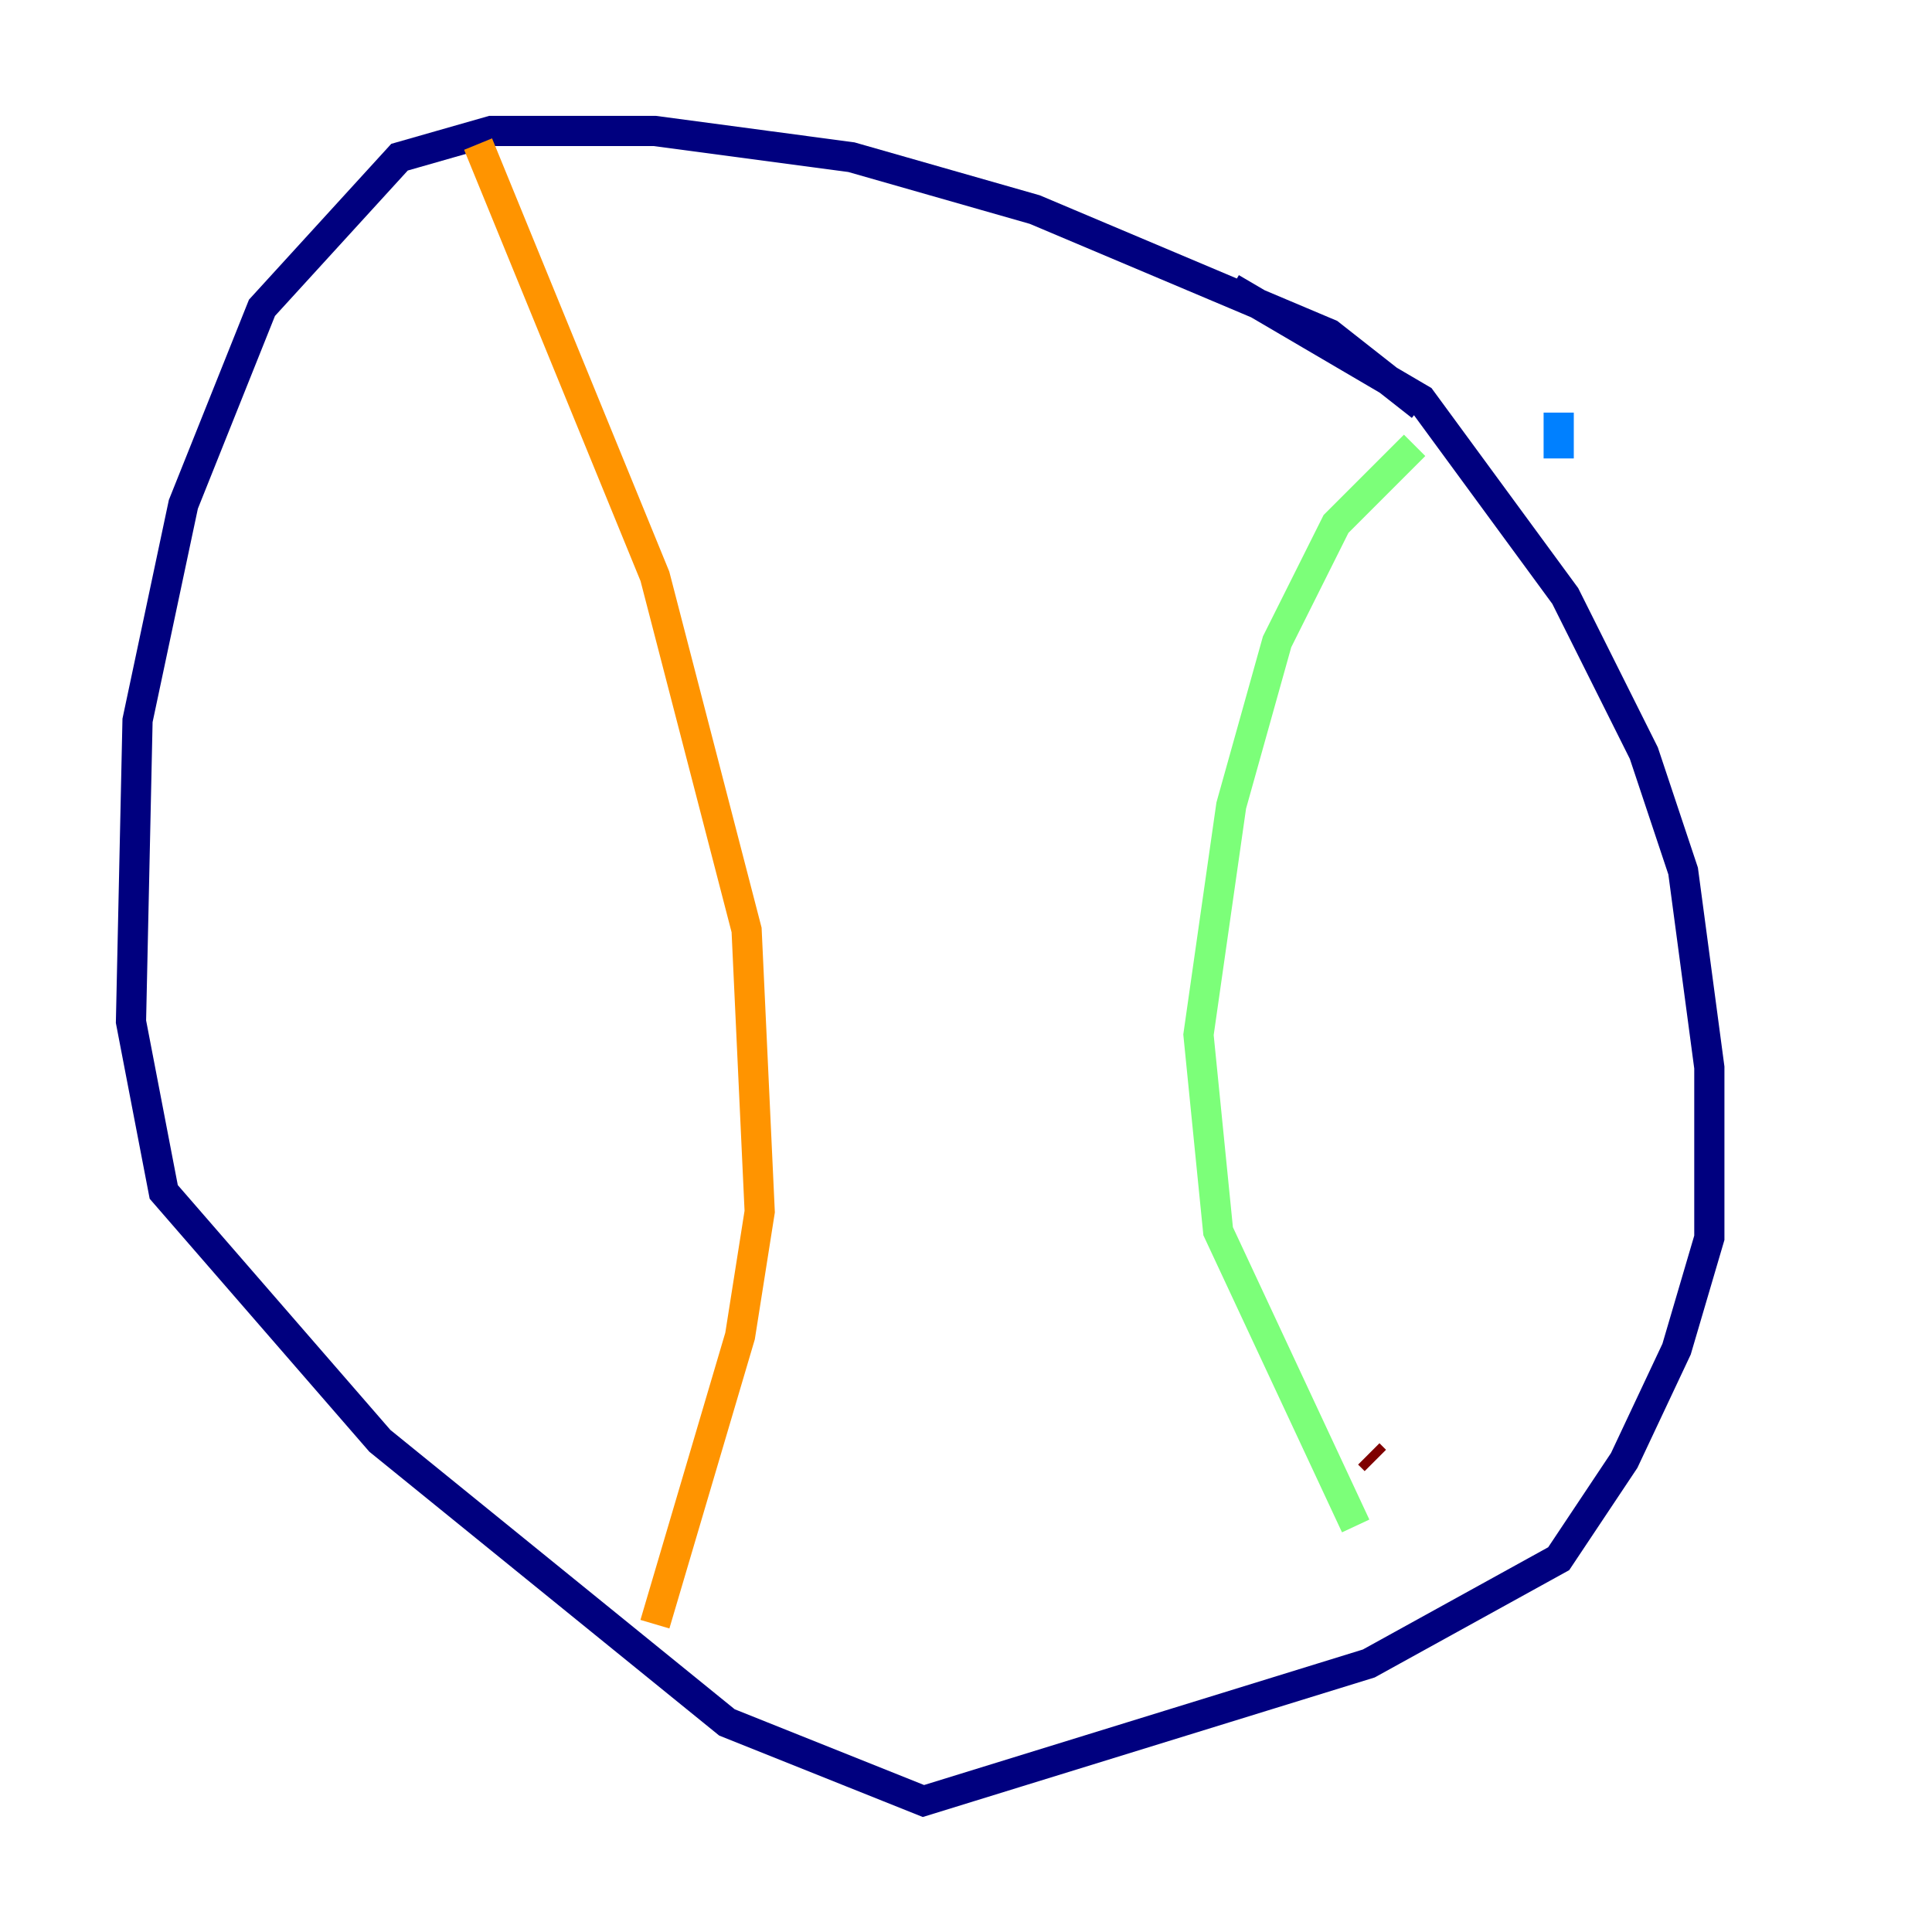 <?xml version="1.0" encoding="utf-8" ?>
<svg baseProfile="tiny" height="128" version="1.2" viewBox="0,0,128,128" width="128" xmlns="http://www.w3.org/2000/svg" xmlns:ev="http://www.w3.org/2001/xml-events" xmlns:xlink="http://www.w3.org/1999/xlink"><defs /><polyline fill="none" points="94.156,26.902 88.081,22.129 68.556,13.885 56.407,10.414 43.39,8.678 32.542,8.678 26.468,10.414 17.356,20.393 12.149,33.41 9.112,47.729 8.678,67.688 10.848,78.969 25.166,95.458 48.163,114.115 61.18,119.322 90.685,110.21 103.268,103.268 107.607,96.759 111.078,89.383 113.248,82.007 113.248,70.725 111.512,57.709 108.909,49.898 103.702,39.485 94.156,26.468 81.573,19.091" stroke="#00007f" stroke-width="2" /><polyline fill="none" points="103.268,27.336 103.268,30.373" stroke="#0080ff" stroke-width="2" /><polyline fill="none" points="93.722,29.505 88.515,34.712 84.61,42.522 81.573,53.37 79.403,68.556 80.705,81.573 89.817,101.098" stroke="#7cff79" stroke-width="2" /><polyline fill="none" points="31.675,9.546 43.39,38.183 49.464,61.614 50.332,80.271 49.031,88.515 43.39,107.607" stroke="#ff9400" stroke-width="2" /><polyline fill="none" points="90.685,96.325 91.119,96.759" stroke="#7f0000" stroke-width="2" /></svg>